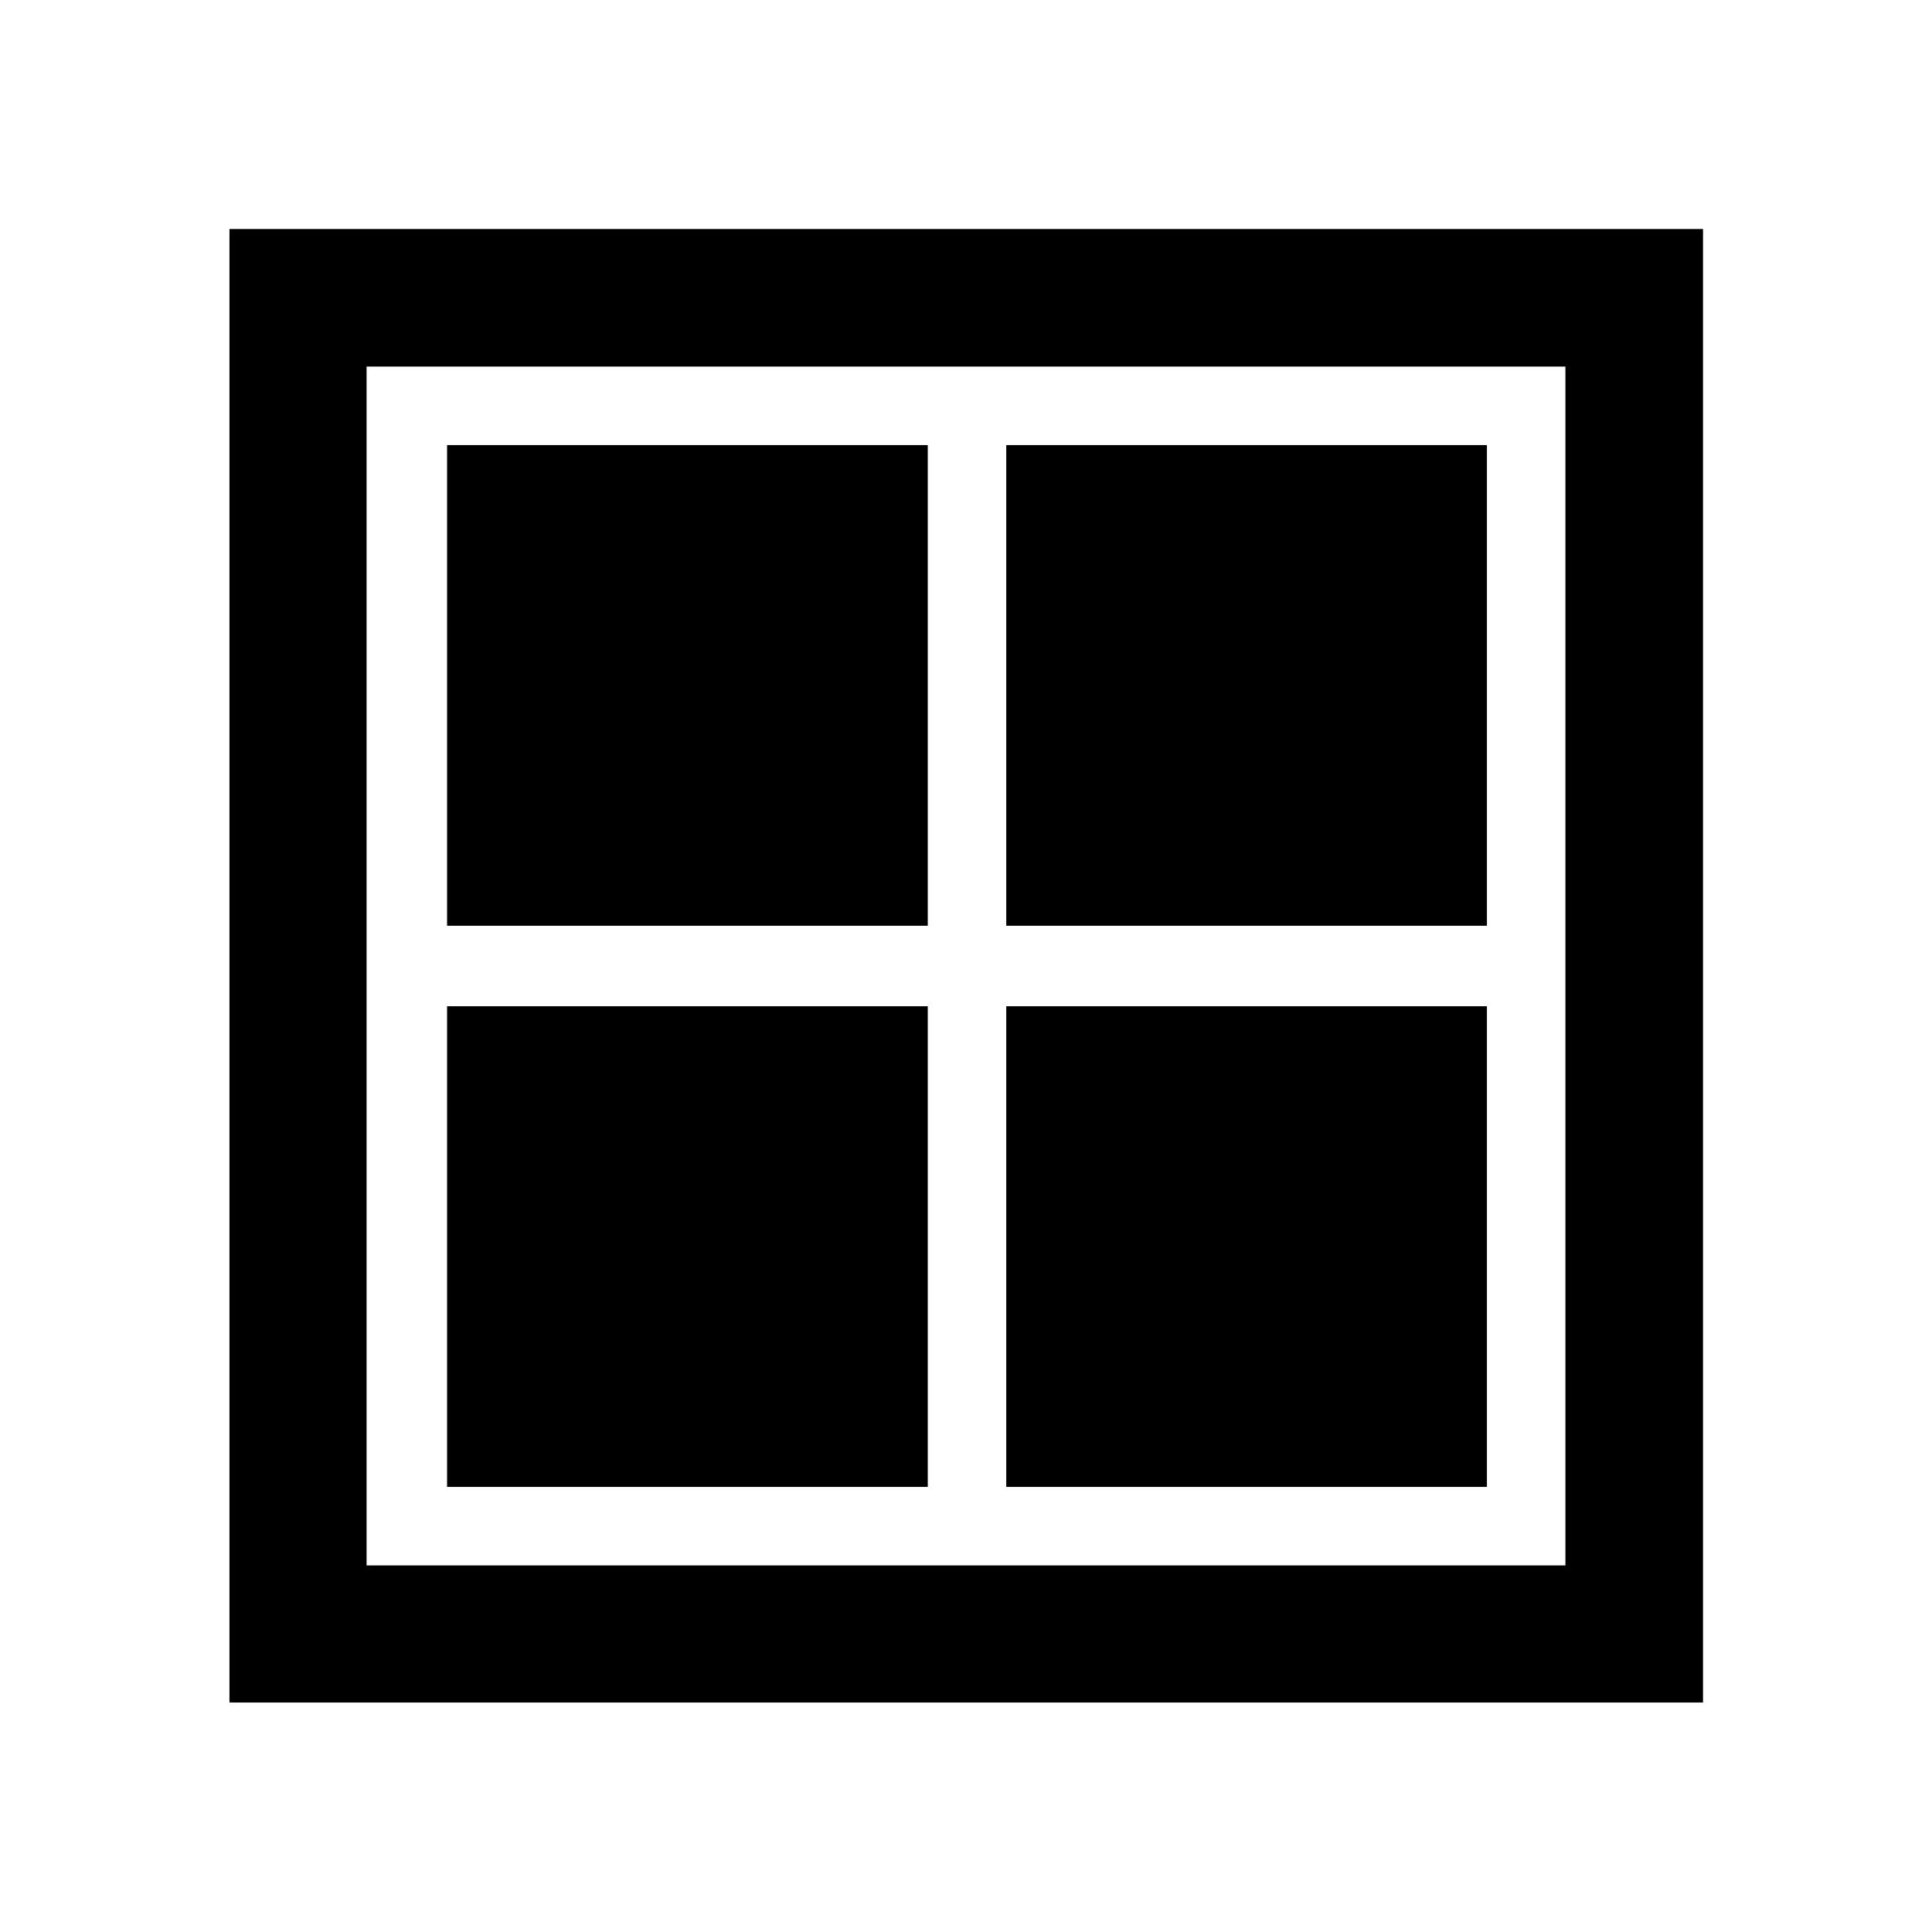 <svg xmlns="http://www.w3.org/2000/svg" width="48" height="48" viewBox="0 -960 960 960"><path d="M222.15-500v-238.85H461V-500H222.15Zm0 278.85V-460H461v238.85H222.15ZM500-500v-238.85h238.85V-500H500Zm0 278.85V-460h238.85v238.85H500ZM114.02-114.02v-732.2h732.2v732.2h-732.2Zm68.13-68.13h595.7v-595.7h-595.7v595.7Z"/></svg>